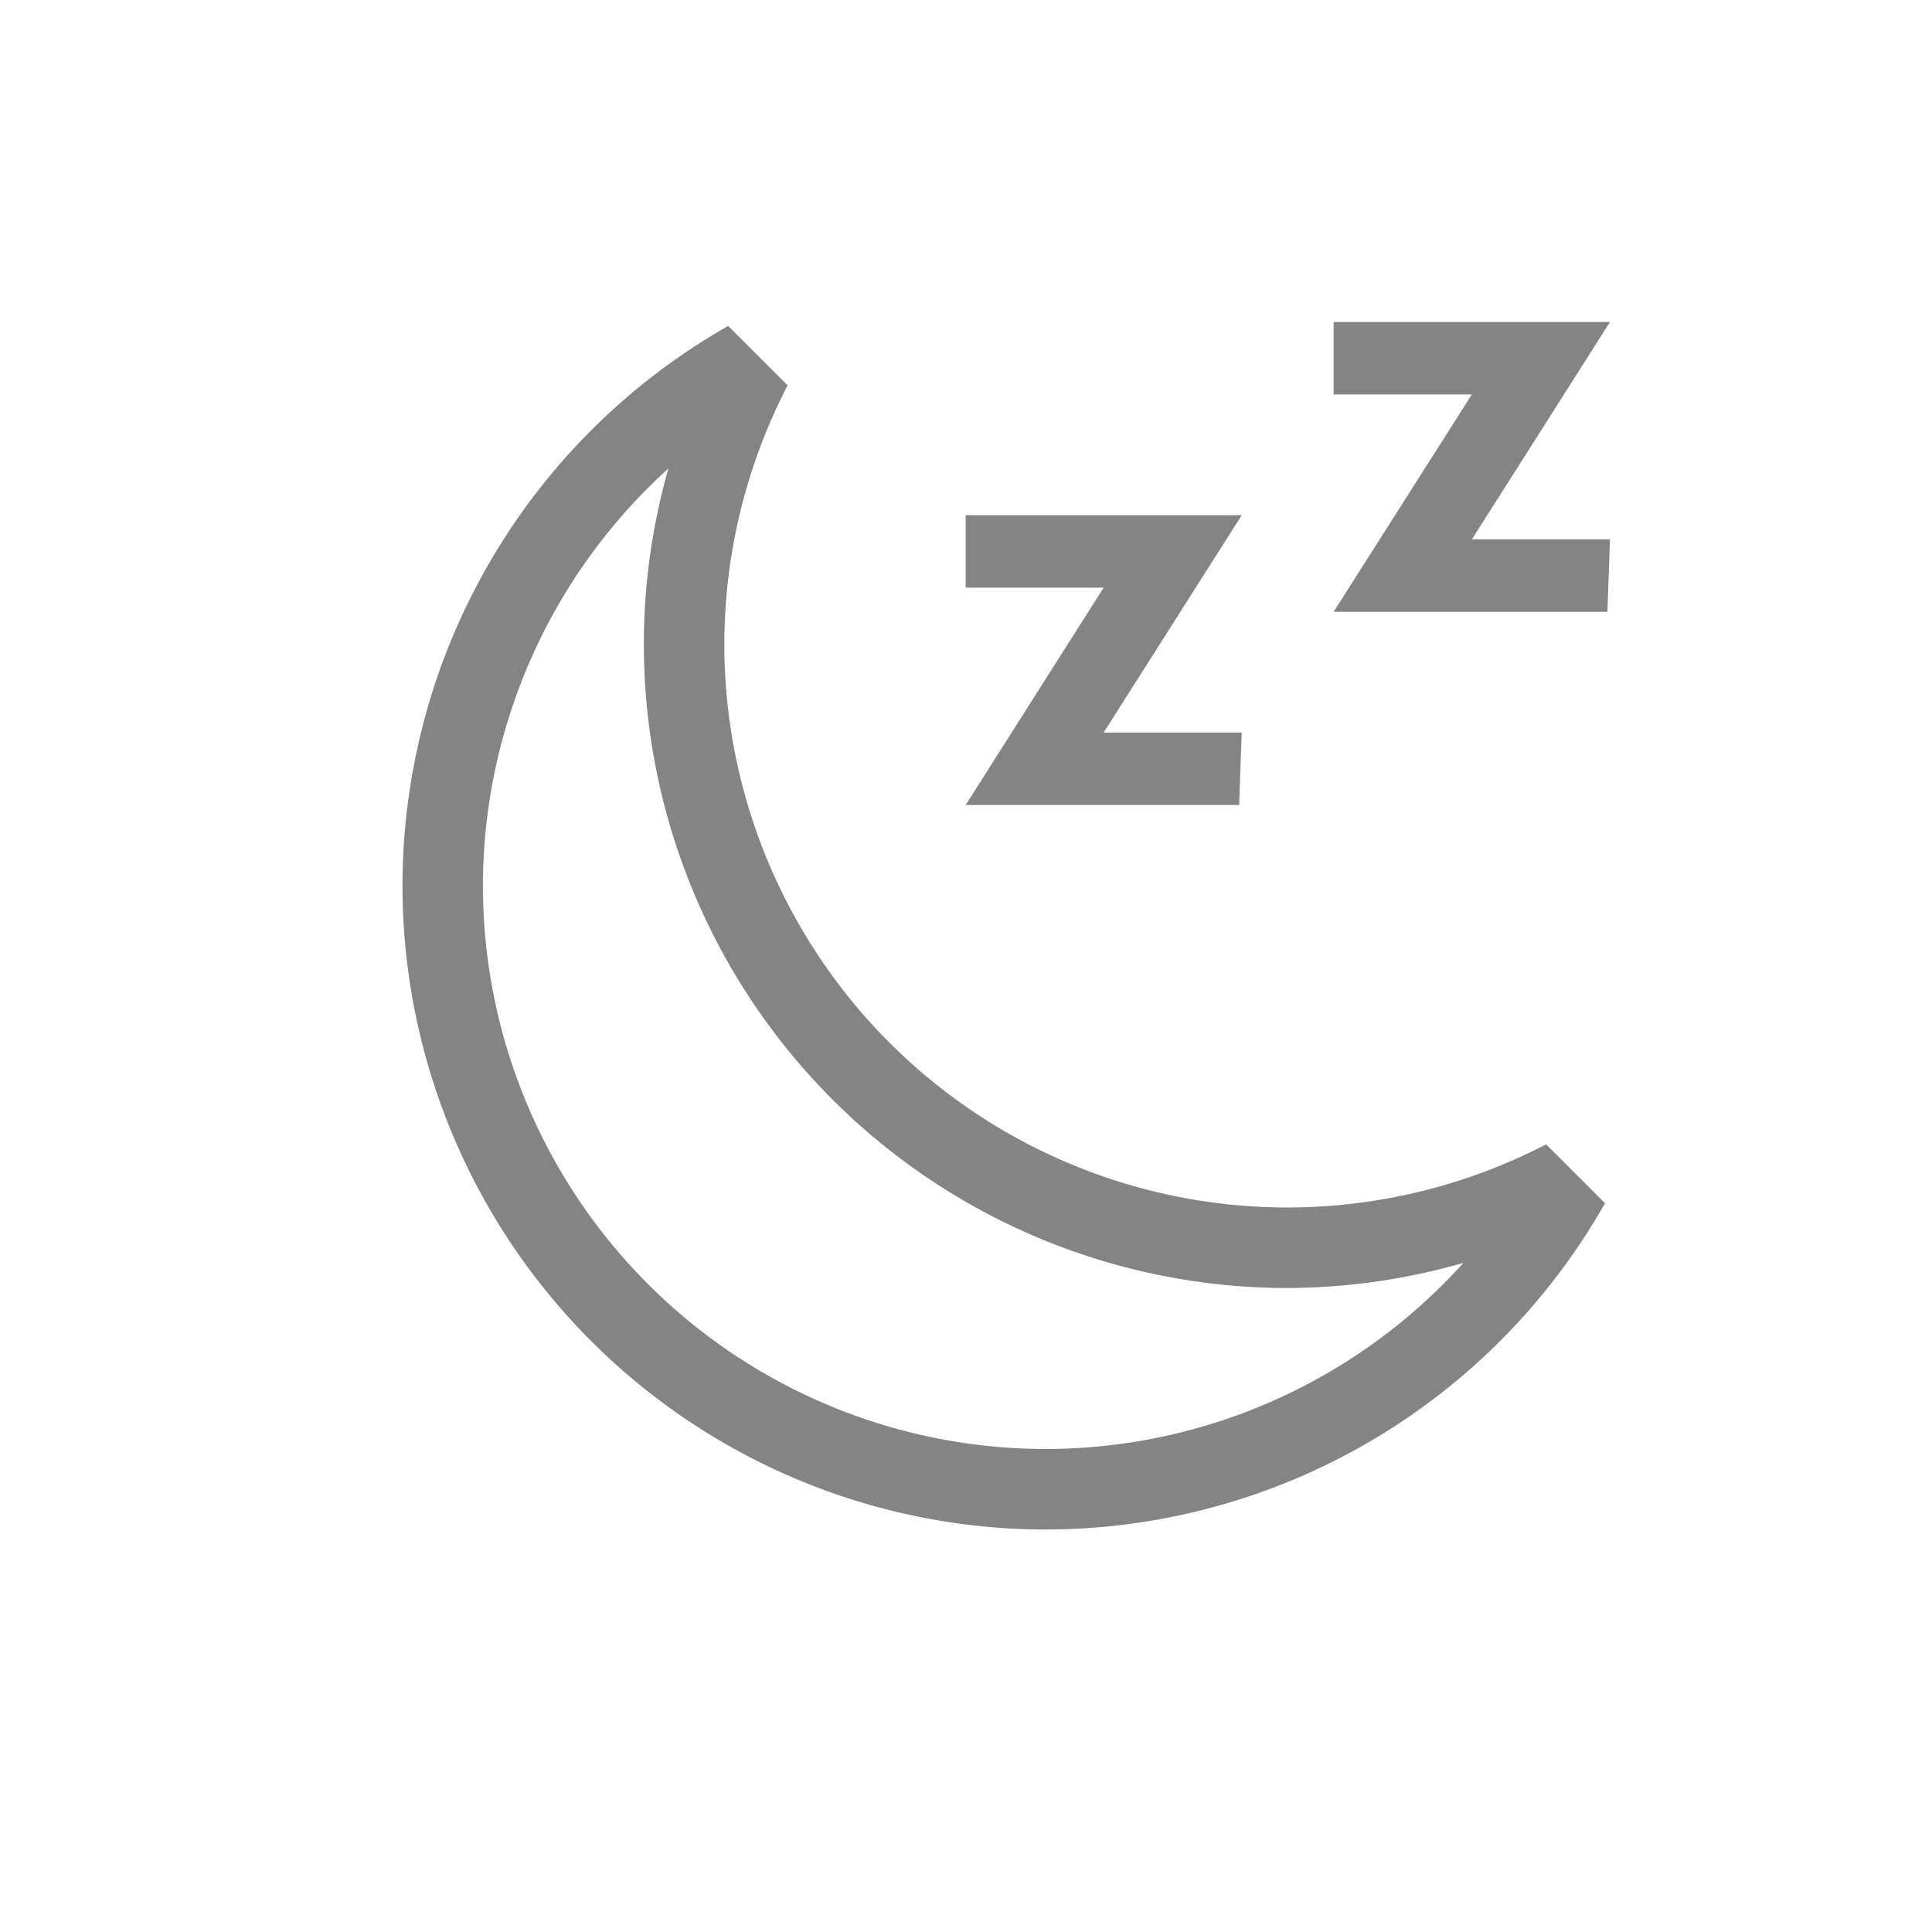 <svg xmlns="http://www.w3.org/2000/svg" width="24" height="24">
    <path fill="currentColor" fill-opacity=".7" d="M9.046 4.049A7.995 8 0 0 0 5 11a7.995 8 0 0 0 7.995 8 7.995 8 0 0 0 6.937-4.043 7.995 8 0 0 0 .01-.006l-.738-.738a6.996 7 0 0 1-.004.006 6.996 7 0 0 1-3.207.781 6.996 7 0 0 1-6.995-7 6.996 7 0 0 1 .786-3.213zM8.303 5.82A7.995 8 0 0 0 7.998 8a7.995 8 0 0 0 7.995 8 7.995 8 0 0 0 2.186-.312A6.996 7 0 0 1 12.995 18a6.996 7 0 0 1-6.996-7 6.996 7 0 0 1 2.304-5.18zM13.71 9.1h1.715l-.032.9h-3.397l1.714-2.7h-1.714v-.9h3.429zm4.574-2.4H20l-.032.9h-3.401l1.717-2.7h-1.717V4H20z" color="#050505" style="color:#050505;opacity:.7"/>
</svg>
